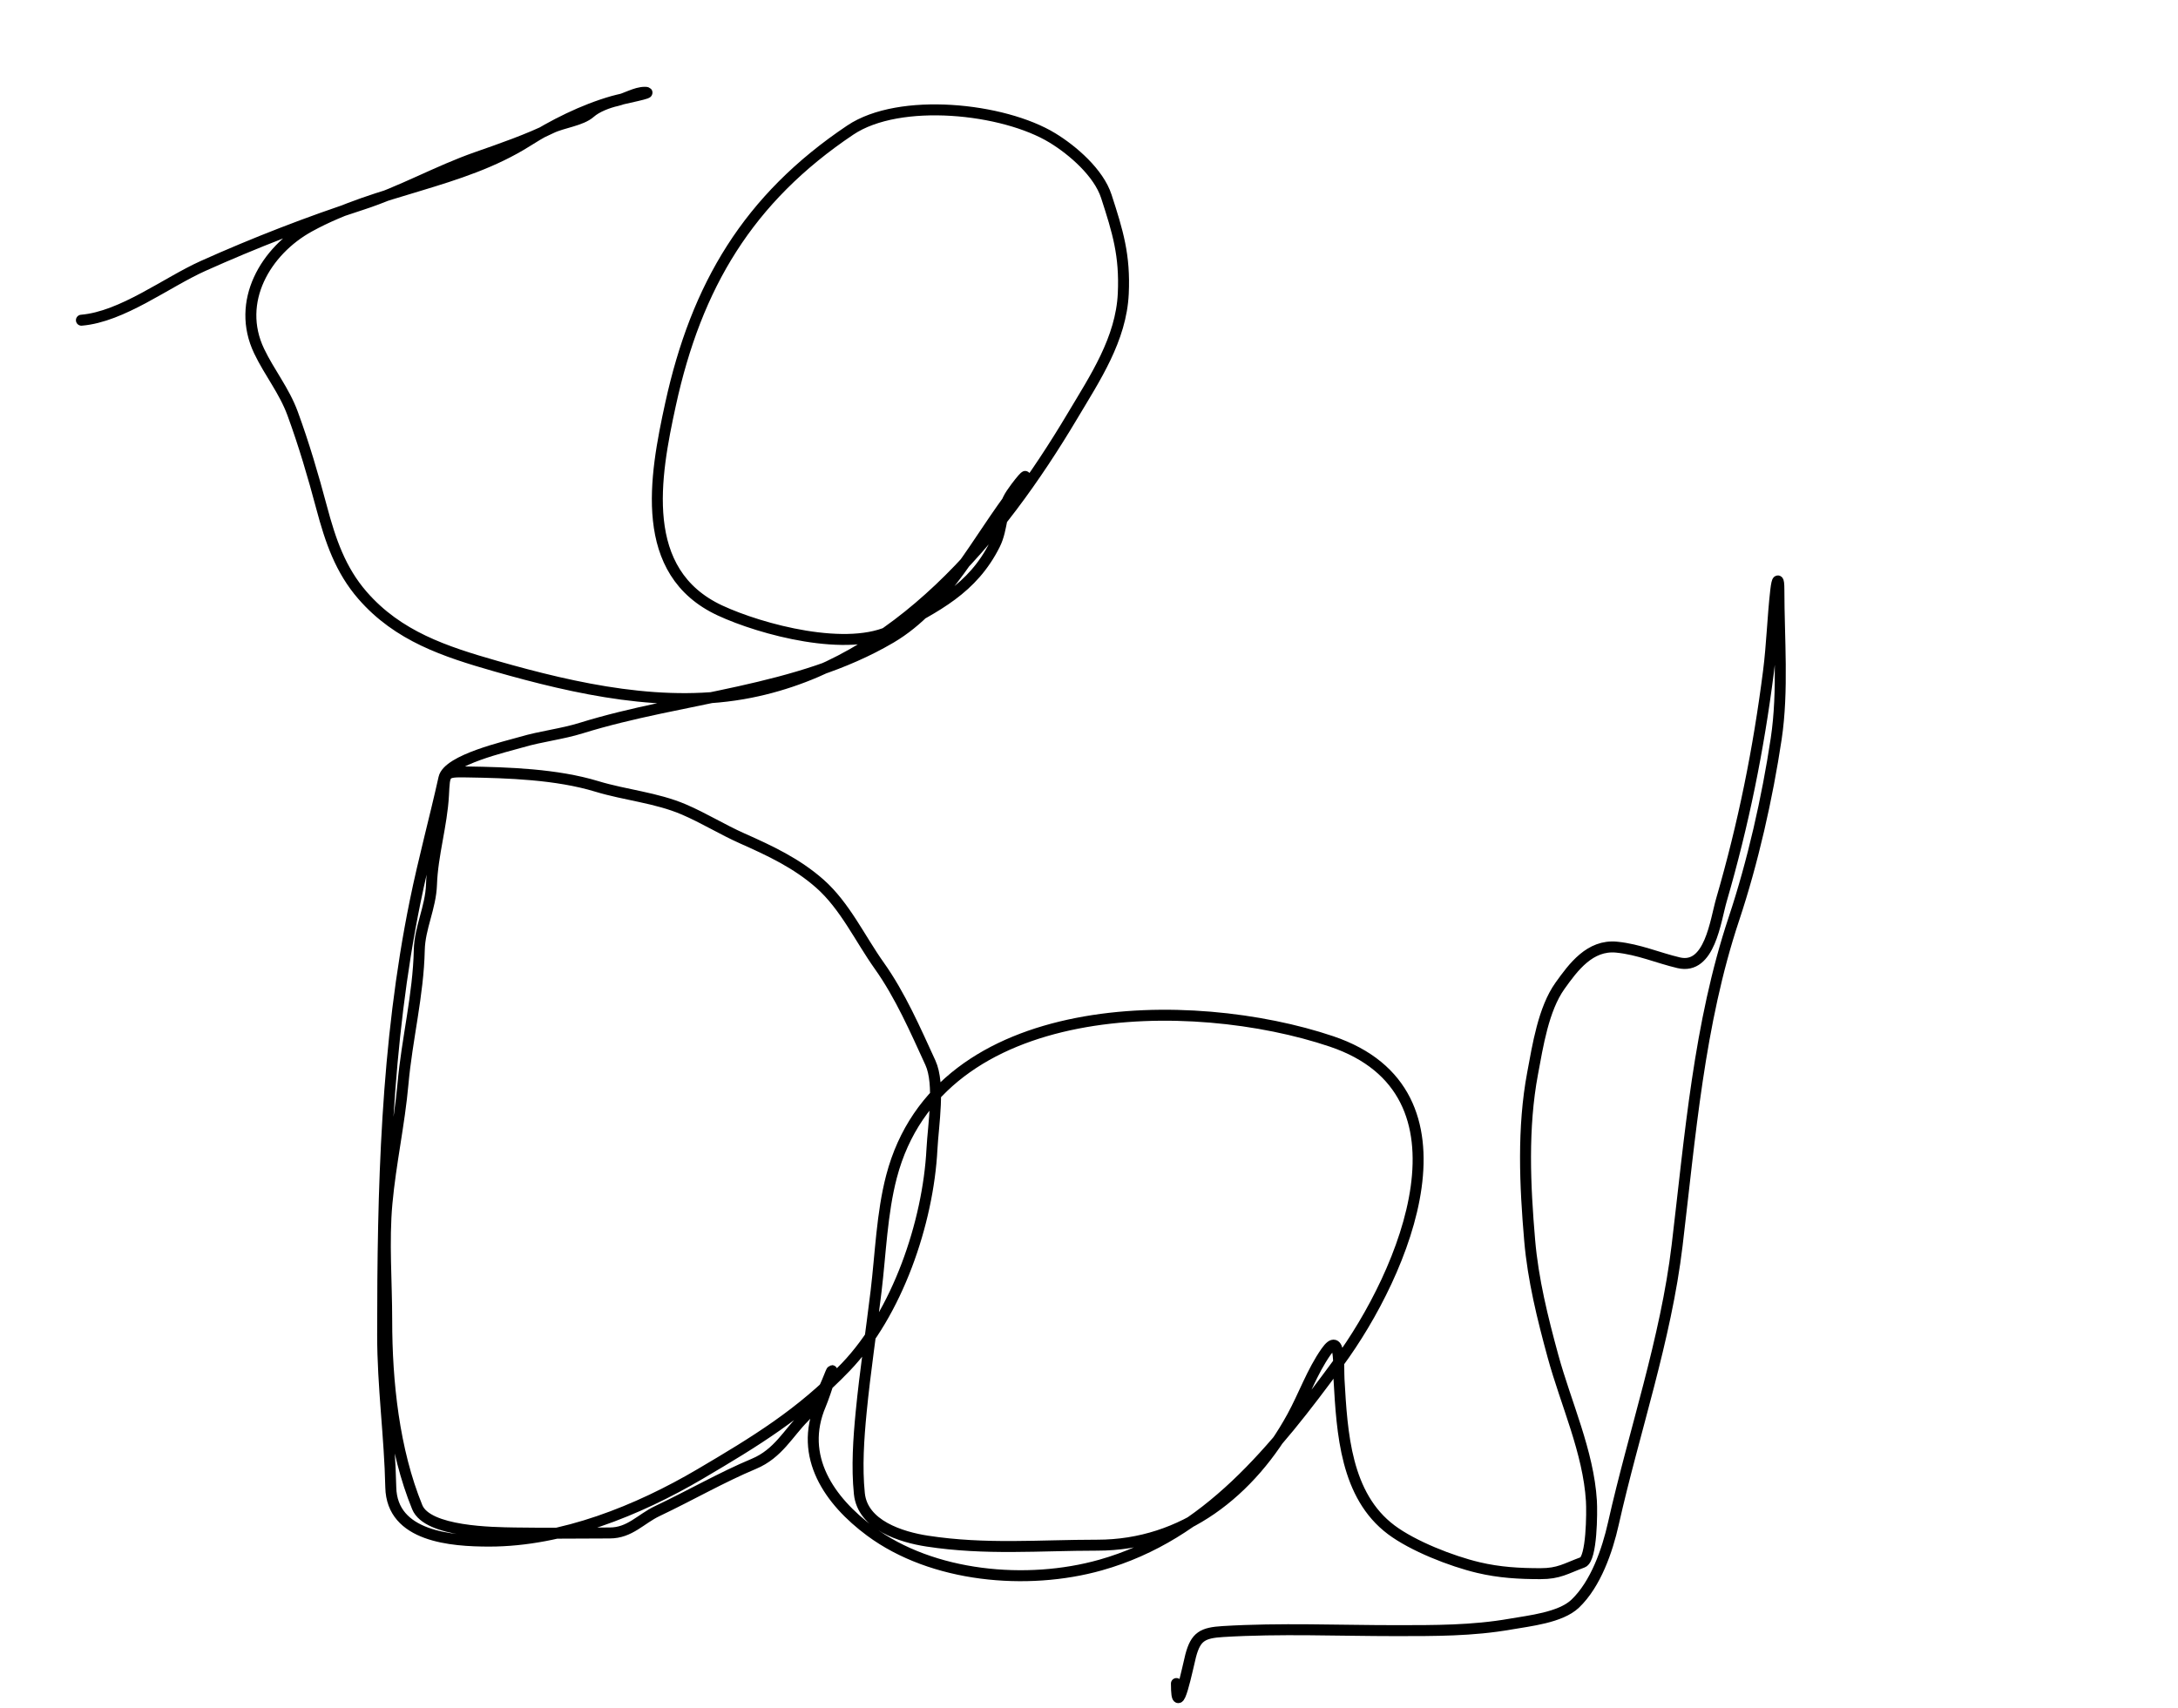 <svg width="993" height="779" viewBox="0 0 993 779" fill="none" xmlns="http://www.w3.org/2000/svg">
<rect width="993" height="779" fill="white"/>
<path d="M37.117 146.023C55.729 144.472 75.828 128.803 92.589 121.278C115.637 110.929 141.037 101.009 165.073 93.233C182.961 87.445 199.458 78.012 217.245 71.786C228.635 67.8 240.563 63.681 251.373 58.382C256.425 55.906 265.007 55.016 269.107 51.371C272.095 48.716 277.339 46.758 281.171 45.907C285.294 44.99 289.81 42.092 293.956 42.092C298.993 42.092 284.262 44.832 279.418 46.216C265.768 50.116 252.257 56.94 240.341 64.466C209.914 83.683 172.325 86.135 141.049 103.337C121.052 114.335 107.377 137.605 118.159 160.149C122.859 169.976 129.578 178.132 133.419 188.606C138.54 202.574 142.793 217.03 146.617 231.396C150.657 246.575 155.221 259.938 165.279 271.504C181.498 290.156 202.866 297.164 226.009 303.777C262.699 314.259 303.708 323.437 342.21 315.737C408.917 302.395 455.901 245.206 488.931 189.74C499.28 172.362 511.162 154.676 512.13 133.857C512.938 116.488 509.655 105.698 504.397 89.521C500.912 78.796 489.148 68.59 479.858 62.919C457.486 49.264 410.151 44.242 387.68 59.31C341.099 90.547 317.508 130.339 305.71 184.379C298.51 217.363 290.622 260.91 328.291 278.412C346.906 287.062 386.959 297.906 407.271 287.073C426.856 276.628 443.397 268.642 453.565 248.305C457.278 240.88 456.066 232.5 461.195 225.003C466.39 217.41 471.197 213.013 463.154 223.353C445.778 245.694 431.42 276.015 406.136 290.888C363.628 315.893 311.396 317.624 264.983 332.028C255.982 334.821 246.788 335.754 237.763 338.42C230.994 340.42 204.262 346.424 202.397 354.814C198.279 373.348 193.171 392.035 189.303 411.008C175.981 476.35 174.455 542.298 174.455 608.766C174.455 632.362 177.671 654.957 178.167 678.26C178.648 700.839 205.883 702.8 223.122 702.8C256.353 702.8 290.92 688.852 319.217 672.177C344.387 657.345 365.268 644.663 385.618 623.408C409.011 598.975 423.178 557.618 424.902 524.013C425.46 513.118 428.683 494.427 424.18 484.626C417.37 469.804 410.487 453.906 400.878 440.393C392.065 428 385.27 413.121 373.761 402.965C363.2 393.647 351.049 387.968 338.395 382.344C329.347 378.323 320.922 373.058 311.794 369.146C299.214 363.755 285.076 362.579 272.098 358.629C253.798 353.06 231.724 352.331 212.811 352.031C202.364 351.865 202.758 352.172 202.191 362.651C201.455 376.275 197.185 389.85 196.727 403.378C196.369 413.925 191.372 423.06 191.159 433.279C190.735 453.627 185.535 473.966 183.735 494.215C182.112 512.473 178.065 530.601 176.414 548.758C174.821 566.285 176.311 584.584 176.311 602.168C176.311 630.127 179.573 661.283 190.231 687.334C194.887 698.715 224.865 698.919 234.67 699.088C249.096 699.337 263.546 699.088 277.975 699.088C287.188 699.088 292.065 692.717 299.73 689.087C314.476 682.102 328.965 673.729 343.757 667.537C354.76 662.931 359.383 653.56 366.646 646.297C370.39 642.553 375.105 635.246 377.163 630.006C382.73 615.837 376.057 636.129 374.173 640.523C363.984 664.299 378.238 684.526 396.754 698.263C425.1 719.294 468.211 723.152 501.716 713.729C550.38 700.042 581.241 660.897 610.185 621.552C640.607 580.196 675.38 497.971 607.091 474.934C543.478 453.474 428.044 453.799 406.446 536.592C402.071 553.36 401.49 571.634 399.434 588.764C397.238 607.067 394.415 625.563 392.629 643.926C391.457 655.981 390.562 669.037 391.805 681.147C393.284 695.57 410.902 700.983 422.737 702.8C449.399 706.893 473.878 704.656 500.273 704.656C539.471 704.656 570.325 680.468 589.151 646.091C594.473 636.372 598.163 625.58 604.617 616.396C611.36 606.801 610.138 622.954 610.494 629.182C611.884 653.514 613.492 682.03 634.312 697.644C644.143 705.018 661.635 711.933 674.008 714.863C683.585 717.132 692.647 717.647 702.362 717.647C710.76 717.647 713.763 715.372 721.54 712.492C725.742 710.936 725.881 689.728 725.561 684.447C724.21 662.149 713.898 639.964 708.033 618.458C703.301 601.109 698.951 583.609 697.413 565.668C695.257 540.519 694.083 514.379 698.753 489.472C701.1 476.959 703.684 460.132 711.229 449.57C717.307 441.061 724.891 430.716 737.109 431.938C747.227 432.95 755.728 436.786 765.36 439.053C779.559 442.394 782.082 419.905 784.848 410.389C794.913 375.753 801.739 341.888 806.294 306.251C807.868 293.933 808.19 281.617 809.593 269.339C810.271 263.406 811.037 263.661 811.037 268.823C811.037 291.141 813.126 314.841 809.799 336.977C805.763 363.833 799.14 393.186 790.518 419.05C774.58 466.865 770.592 518.116 764.639 567.936C759.483 611.076 745.038 652.649 735.562 694.861C732.849 706.949 727.581 722.389 718.137 731.36C711.473 737.691 697.227 739.151 688.752 740.64C671.262 743.712 654.085 743.63 636.374 743.63C610.215 743.63 583.728 742.454 557.6 744.042C548.327 744.606 545.181 746.292 542.856 755.075C541.696 759.457 536.36 786.251 536.36 767.757" stroke="black" stroke-width="5" stroke-linecap="round"/>
</svg>
